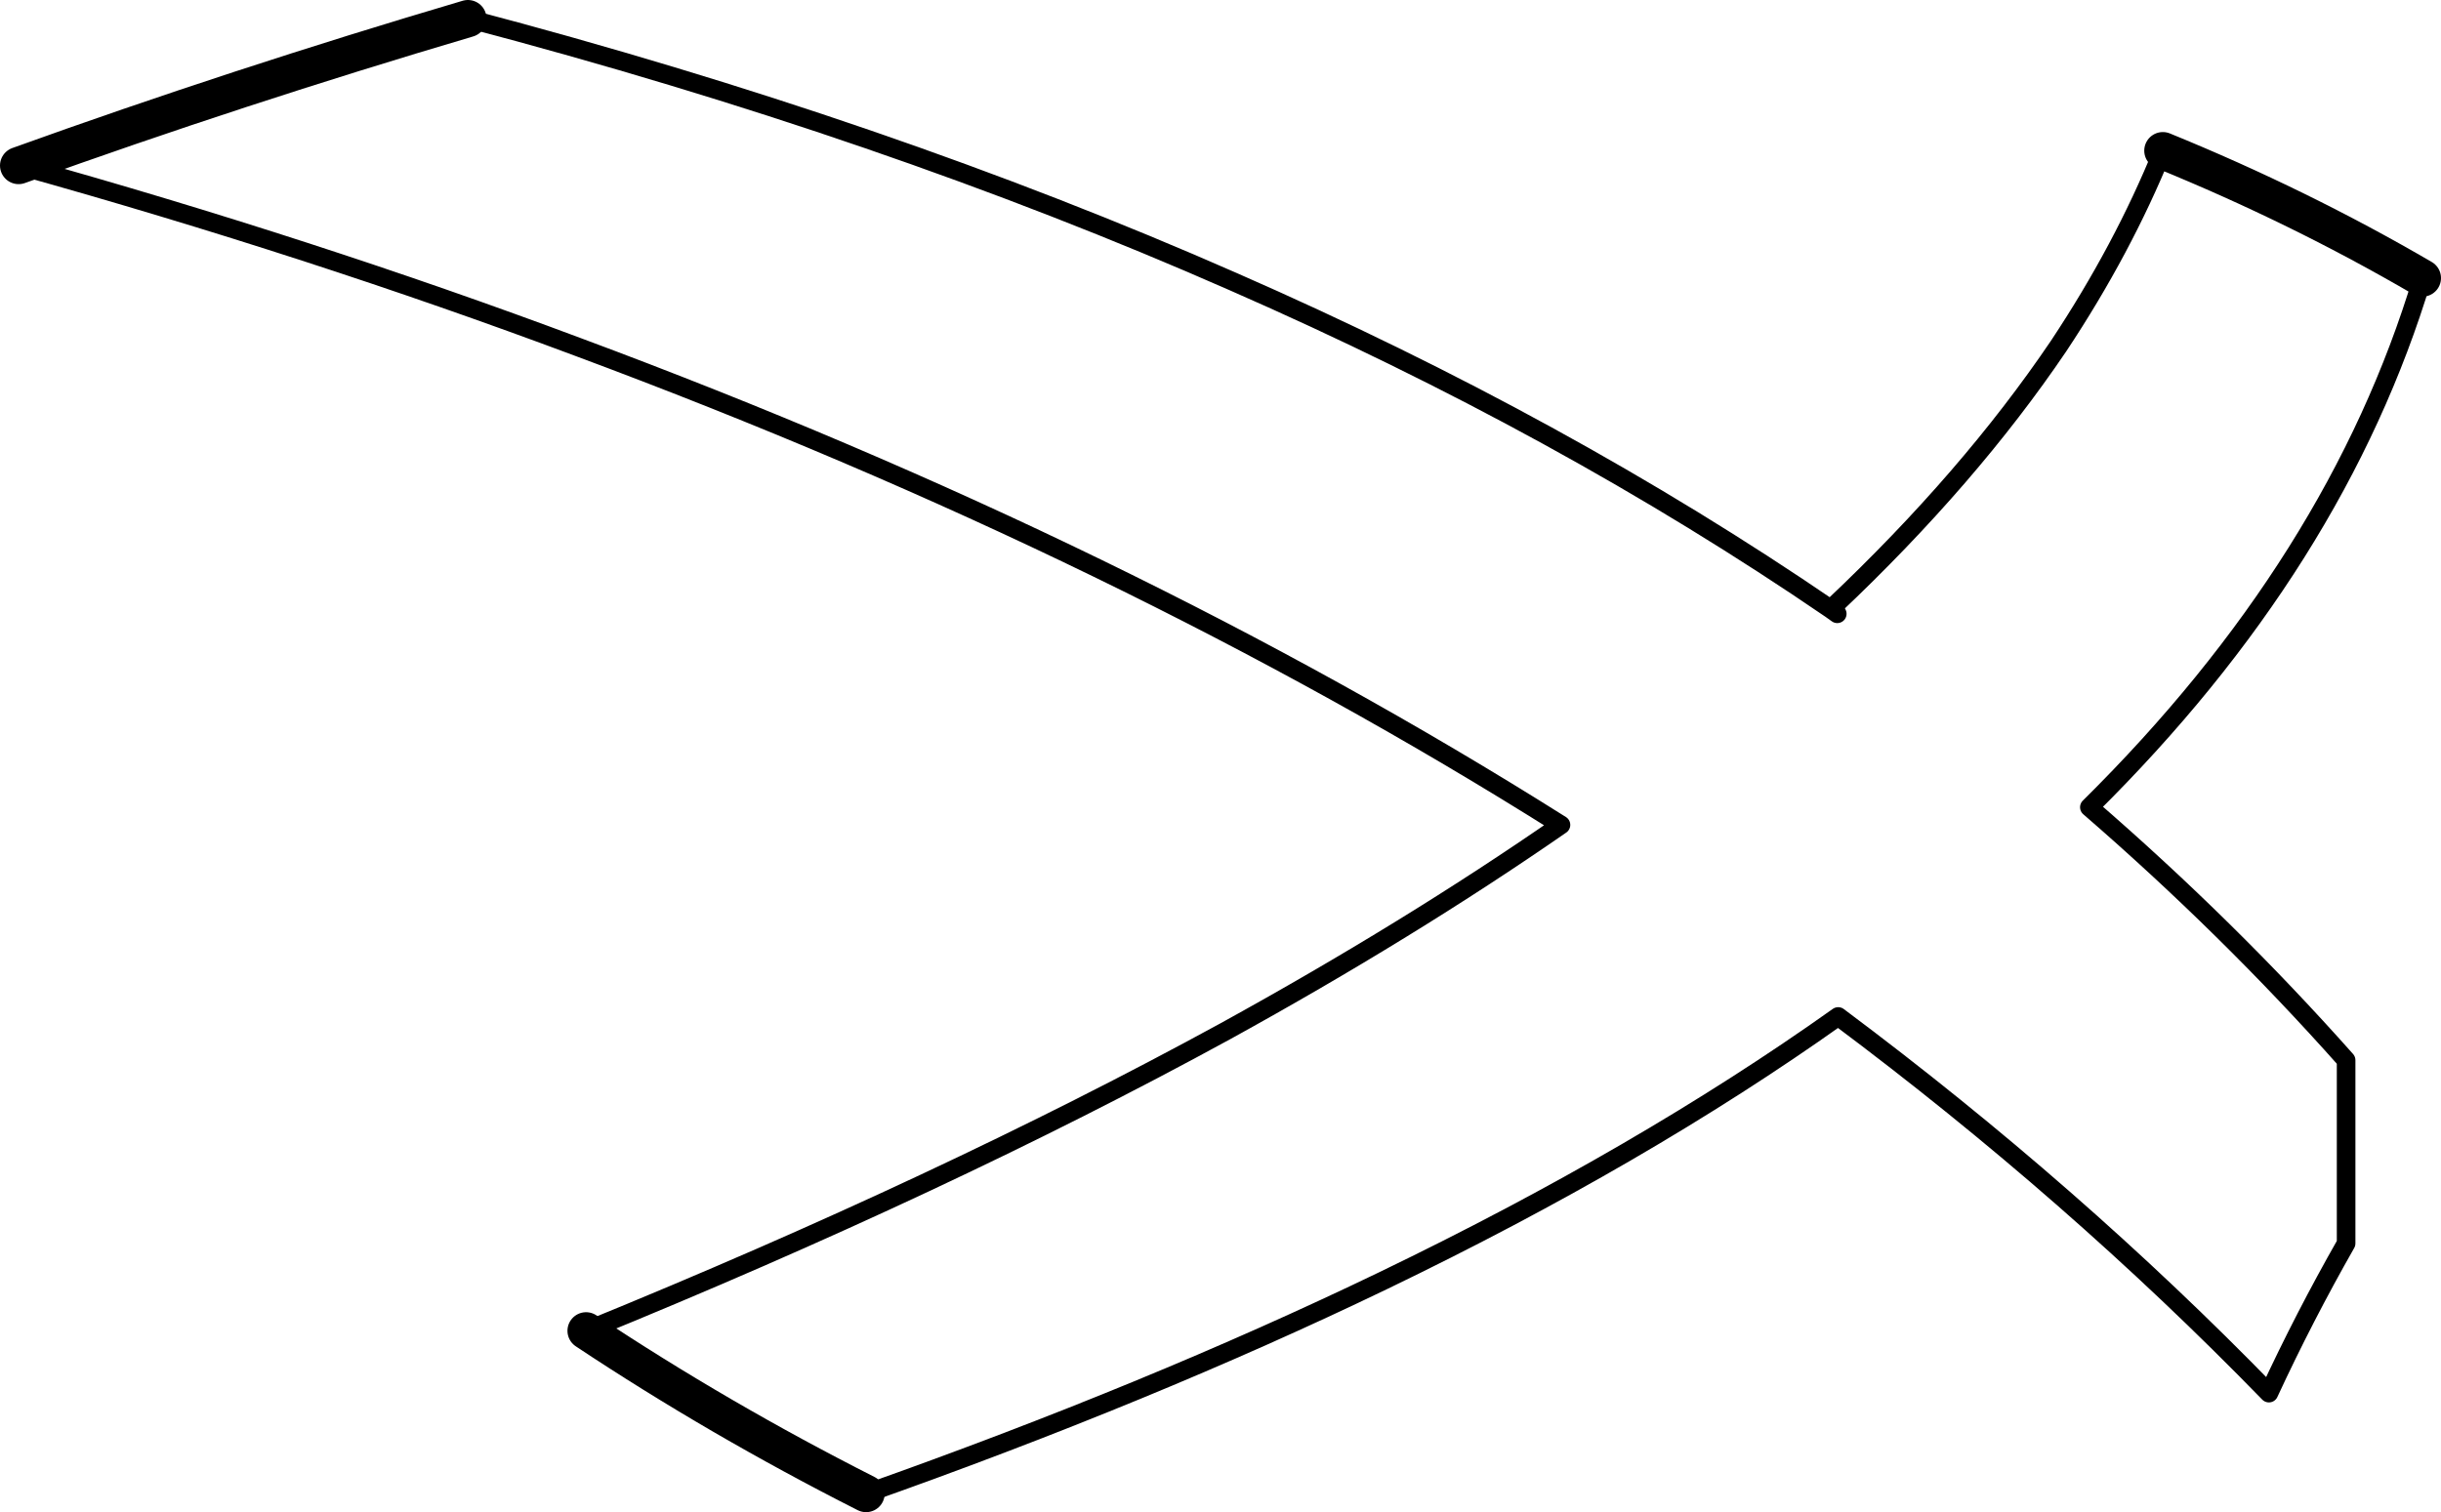 <?xml version="1.0" encoding="UTF-8" standalone="no"?>
<svg xmlns:xlink="http://www.w3.org/1999/xlink" height="81.3px" width="131.2px" xmlns="http://www.w3.org/2000/svg">
  <g transform="matrix(1.0, 0.0, 0.0, 1.0, -136.4, -131.65)">
    <path d="M161.55 132.65 Q183.95 138.55 202.7 146.8 220.4 154.55 234.8 164.4 L234.95 164.25 Q242.25 157.35 247.05 150.25 250.5 145.05 252.65 139.75 M266.6 146.6 Q262.0 161.9 248.7 175.05 256.15 181.5 262.5 188.65 L262.5 198.5 Q260.25 202.45 258.35 206.55 247.85 195.75 235.2 186.3 224.65 193.8 210.75 200.5 198.2 206.55 182.95 211.95 M167.9 203.2 Q187.15 195.35 202.25 187.1 212.15 181.65 220.3 176.0 196.9 161.25 167.45 150.3 153.15 144.95 137.4 140.55 M234.95 164.25 L235.15 164.65 234.8 164.4" fill="none" stroke="#000000" stroke-linecap="round" stroke-linejoin="round" stroke-width="1.0"/>
    <path d="M252.65 139.75 Q260.0 142.75 266.6 146.6 M182.95 211.95 Q175.05 207.95 167.9 203.2 M137.4 140.55 Q149.2 136.3 161.55 132.65" fill="none" stroke="#000000" stroke-linecap="round" stroke-linejoin="round" stroke-width="2.0"/>
  </g>
</svg>

